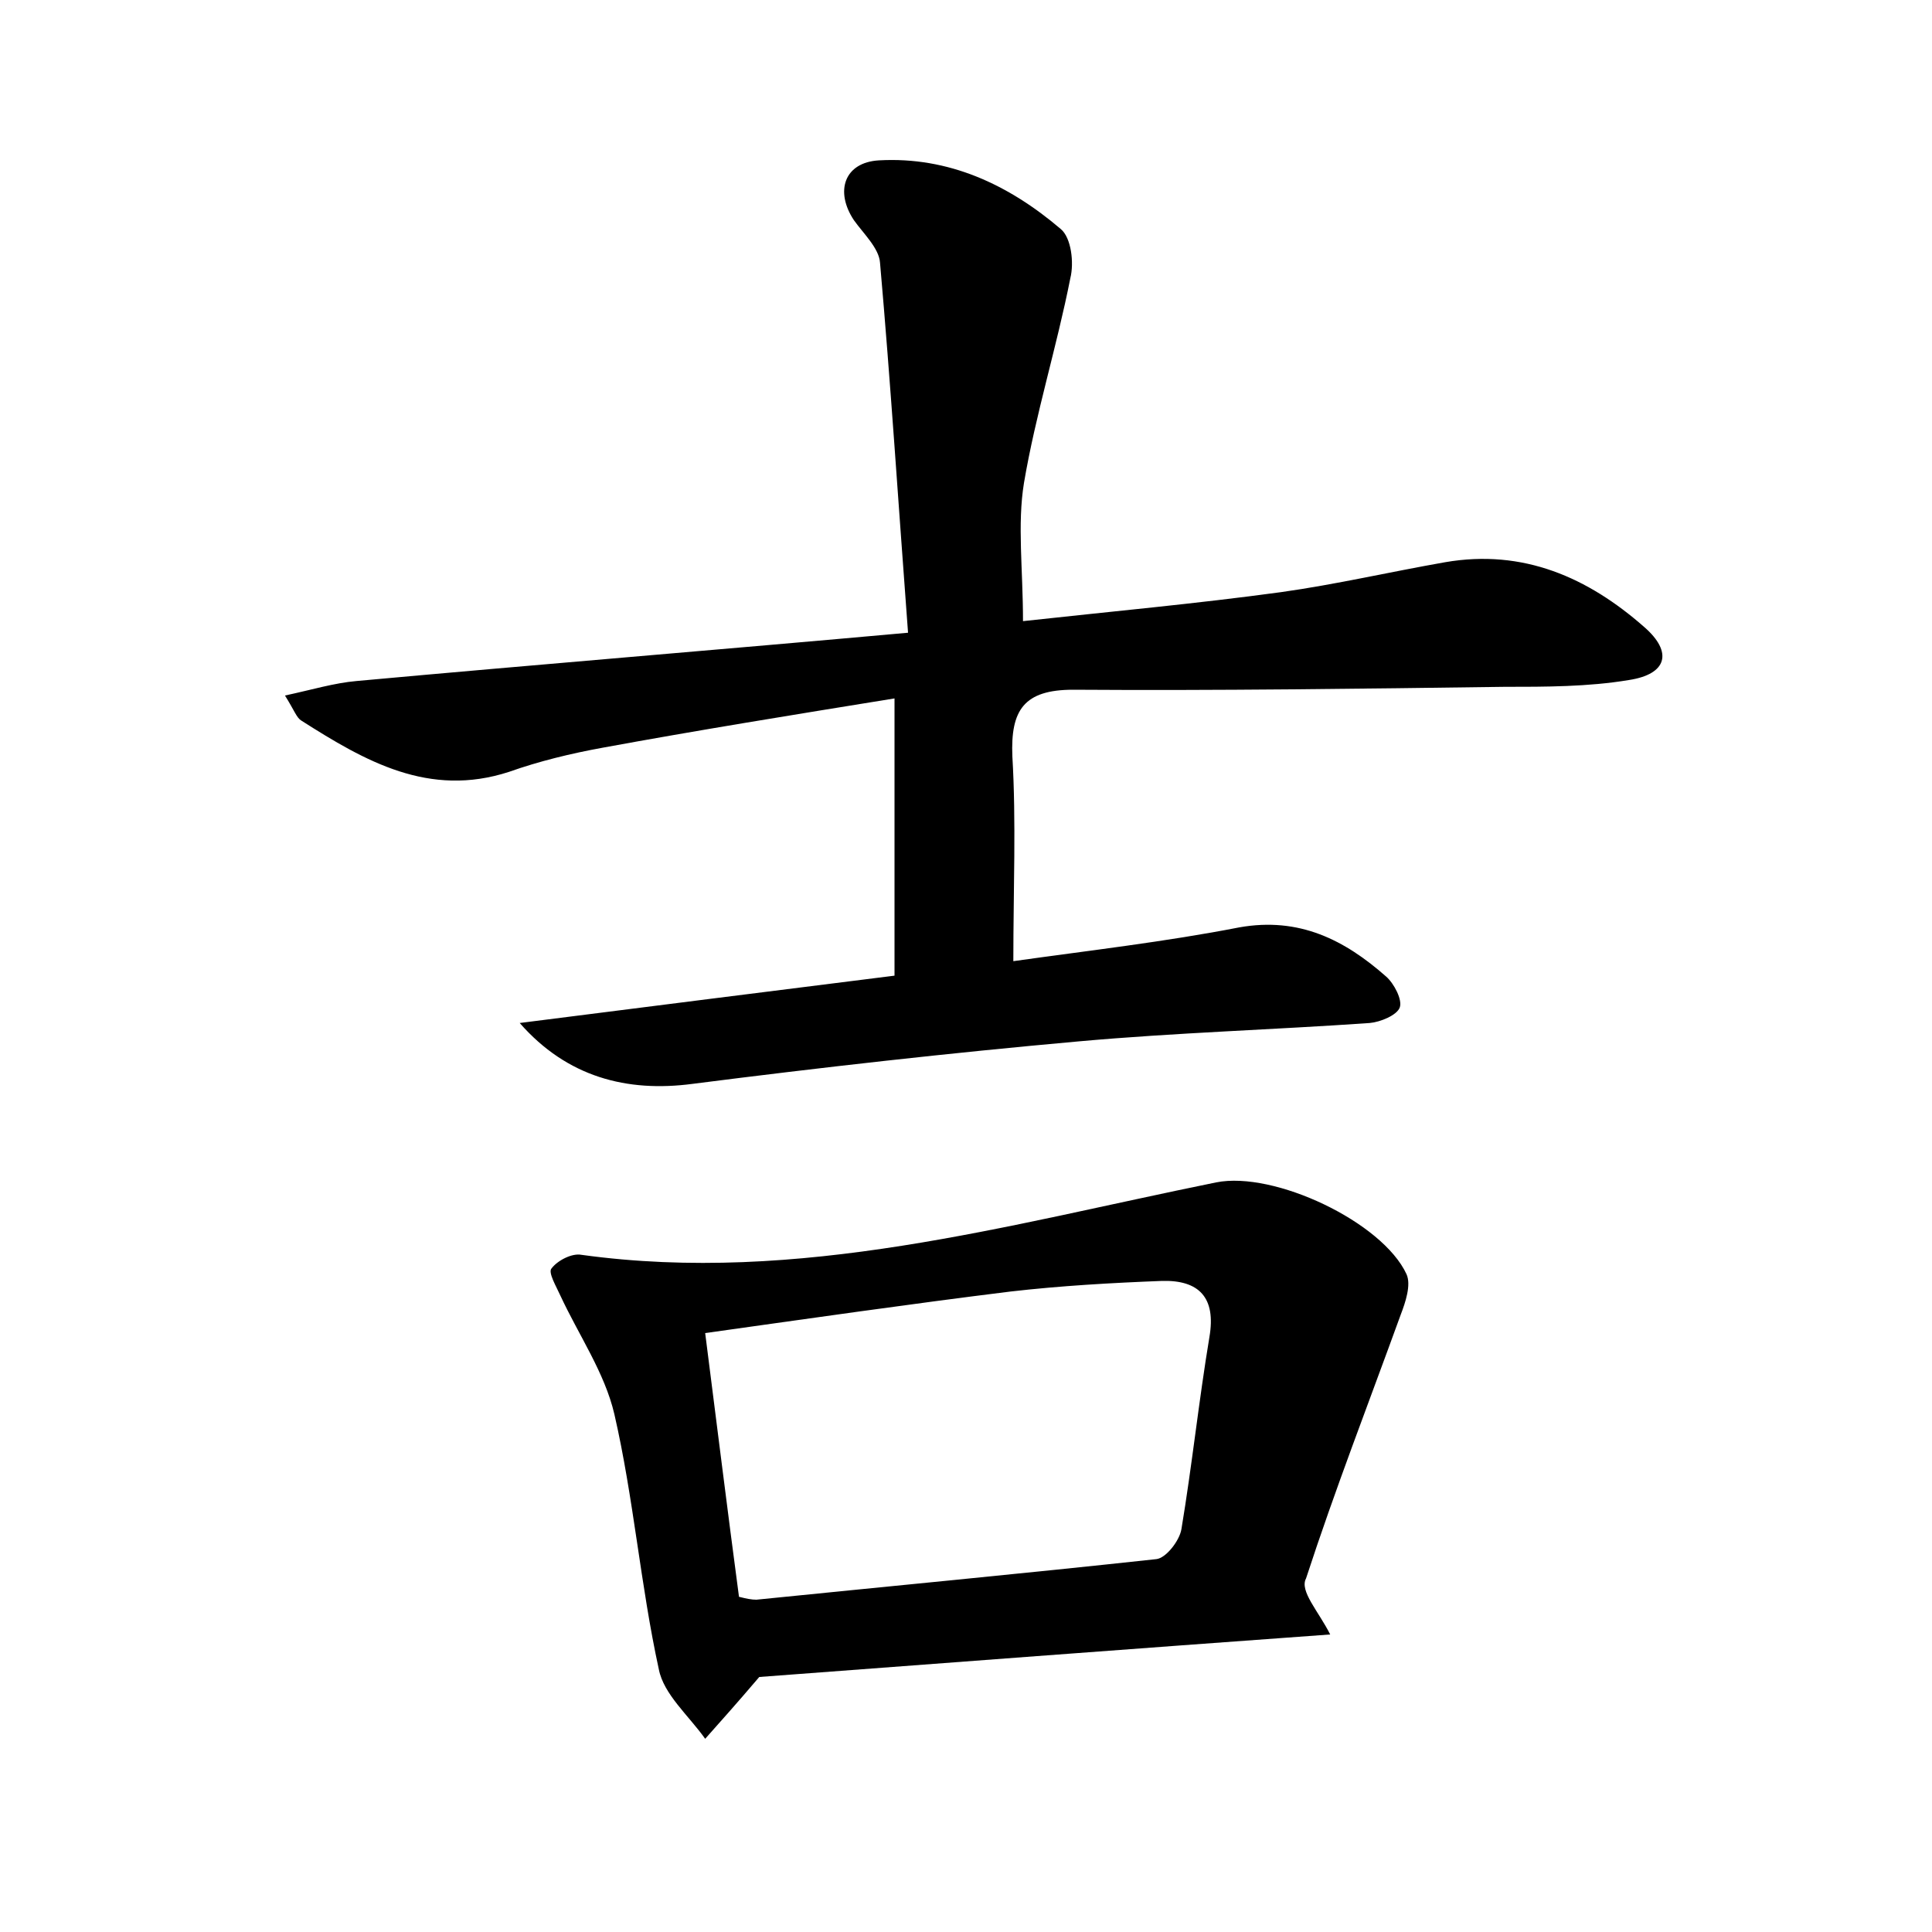 <?xml version="1.0" encoding="utf-8"?>
<!-- Generator: Adobe Illustrator 22.0.0, SVG Export Plug-In . SVG Version: 6.00 Build 0)  -->
<svg version="1.1" id="图层_1" xmlns="http://www.w3.org/2000/svg" xmlns:xlink="http://www.w3.org/1999/xlink" x="0px" y="0px"
	 viewBox="0 0 200 200" style="enable-background:new 0 0 200 200;" xml:space="preserve">
<style type="text/css">
	.st0{fill:#FFFFFF;}
</style>
<g>
	
	<path d="M92.6,72.3c-10.5,1.7-20.4,3.3-30.2,5.1c-3.3,0.6-6.6,1.4-9.7,2.5c-8.3,2.7-14.9-1.1-21.5-5.3c-0.5-0.3-0.7-1-1.7-2.6
		c2.8-0.6,5.1-1.3,7.4-1.5c18.6-1.7,37.1-3.2,57.1-5c-1-13.3-1.8-25.8-2.9-38.3c-0.1-1.5-1.7-3-2.7-4.4c-2-3-1-6,2.6-6.2
		c7.2-0.4,13.4,2.5,18.8,7.1c1.1,0.9,1.4,3.5,1,5.1c-1.4,7.1-3.6,14.1-4.8,21.2c-0.7,4.3-0.1,8.9-0.1,14.3c9.1-1,17.9-1.8,26.7-3
		c5.7-0.8,11.3-2.1,17-3.1c8.1-1.4,14.8,1.6,20.6,6.7c3,2.6,2.4,4.9-1.6,5.5c-4.2,0.7-8.6,0.7-12.9,0.7c-14.9,0.2-29.7,0.4-44.6,0.3
		c-5.1,0-6.5,2.1-6.3,6.9c0.4,6.8,0.1,13.7,0.1,21.2c7.8-1.1,15.7-2,23.4-3.5c6.2-1.1,10.9,1.3,15.2,5.1c0.8,0.7,1.7,2.4,1.4,3.2
		c-0.3,0.8-2,1.5-3.1,1.6c-10,0.7-20.1,1-30.1,1.9c-13.4,1.2-26.7,2.7-40,4.4c-6.8,0.9-13-0.7-17.9-6.3c13.4-1.7,26-3.3,38.8-4.9
		C92.6,91.7,92.6,82.8,92.6,72.3z"/>
	<path d="M137.7,169.2c-20.7,1.5-40.5,3-59.1,4.4c-2.3,2.7-4,4.6-5.6,6.4c-1.7-2.4-4.3-4.6-4.8-7.2c-1.9-8.7-2.6-17.7-4.6-26.4
		c-1-4.3-3.7-8.2-5.6-12.3c-0.4-0.9-1.3-2.4-0.9-2.8c0.6-0.8,2.1-1.6,3.1-1.4c22.5,3.1,44-3.1,65.7-7.5c6-1.2,17.2,4.1,19.7,9.5
		c0.5,1.1-0.1,2.9-0.6,4.2c-3.3,9.1-6.8,18.1-9.8,27.3C134.5,164.7,136.5,166.8,137.7,169.2z M76.5,165.3c0.8,0.2,1.3,0.3,1.8,0.3
		c13.8-1.4,27.6-2.7,41.4-4.2c1-0.1,2.4-1.9,2.6-3.1c1.1-6.6,1.8-13.3,2.9-19.9c0.7-4.1-1.1-5.9-4.9-5.8c-5.2,0.2-10.5,0.5-15.7,1.1
		C94.1,135,83.7,136.5,73,138C74.2,147.4,75.3,156.3,76.5,165.3z"/>
	
</g>
</svg>
